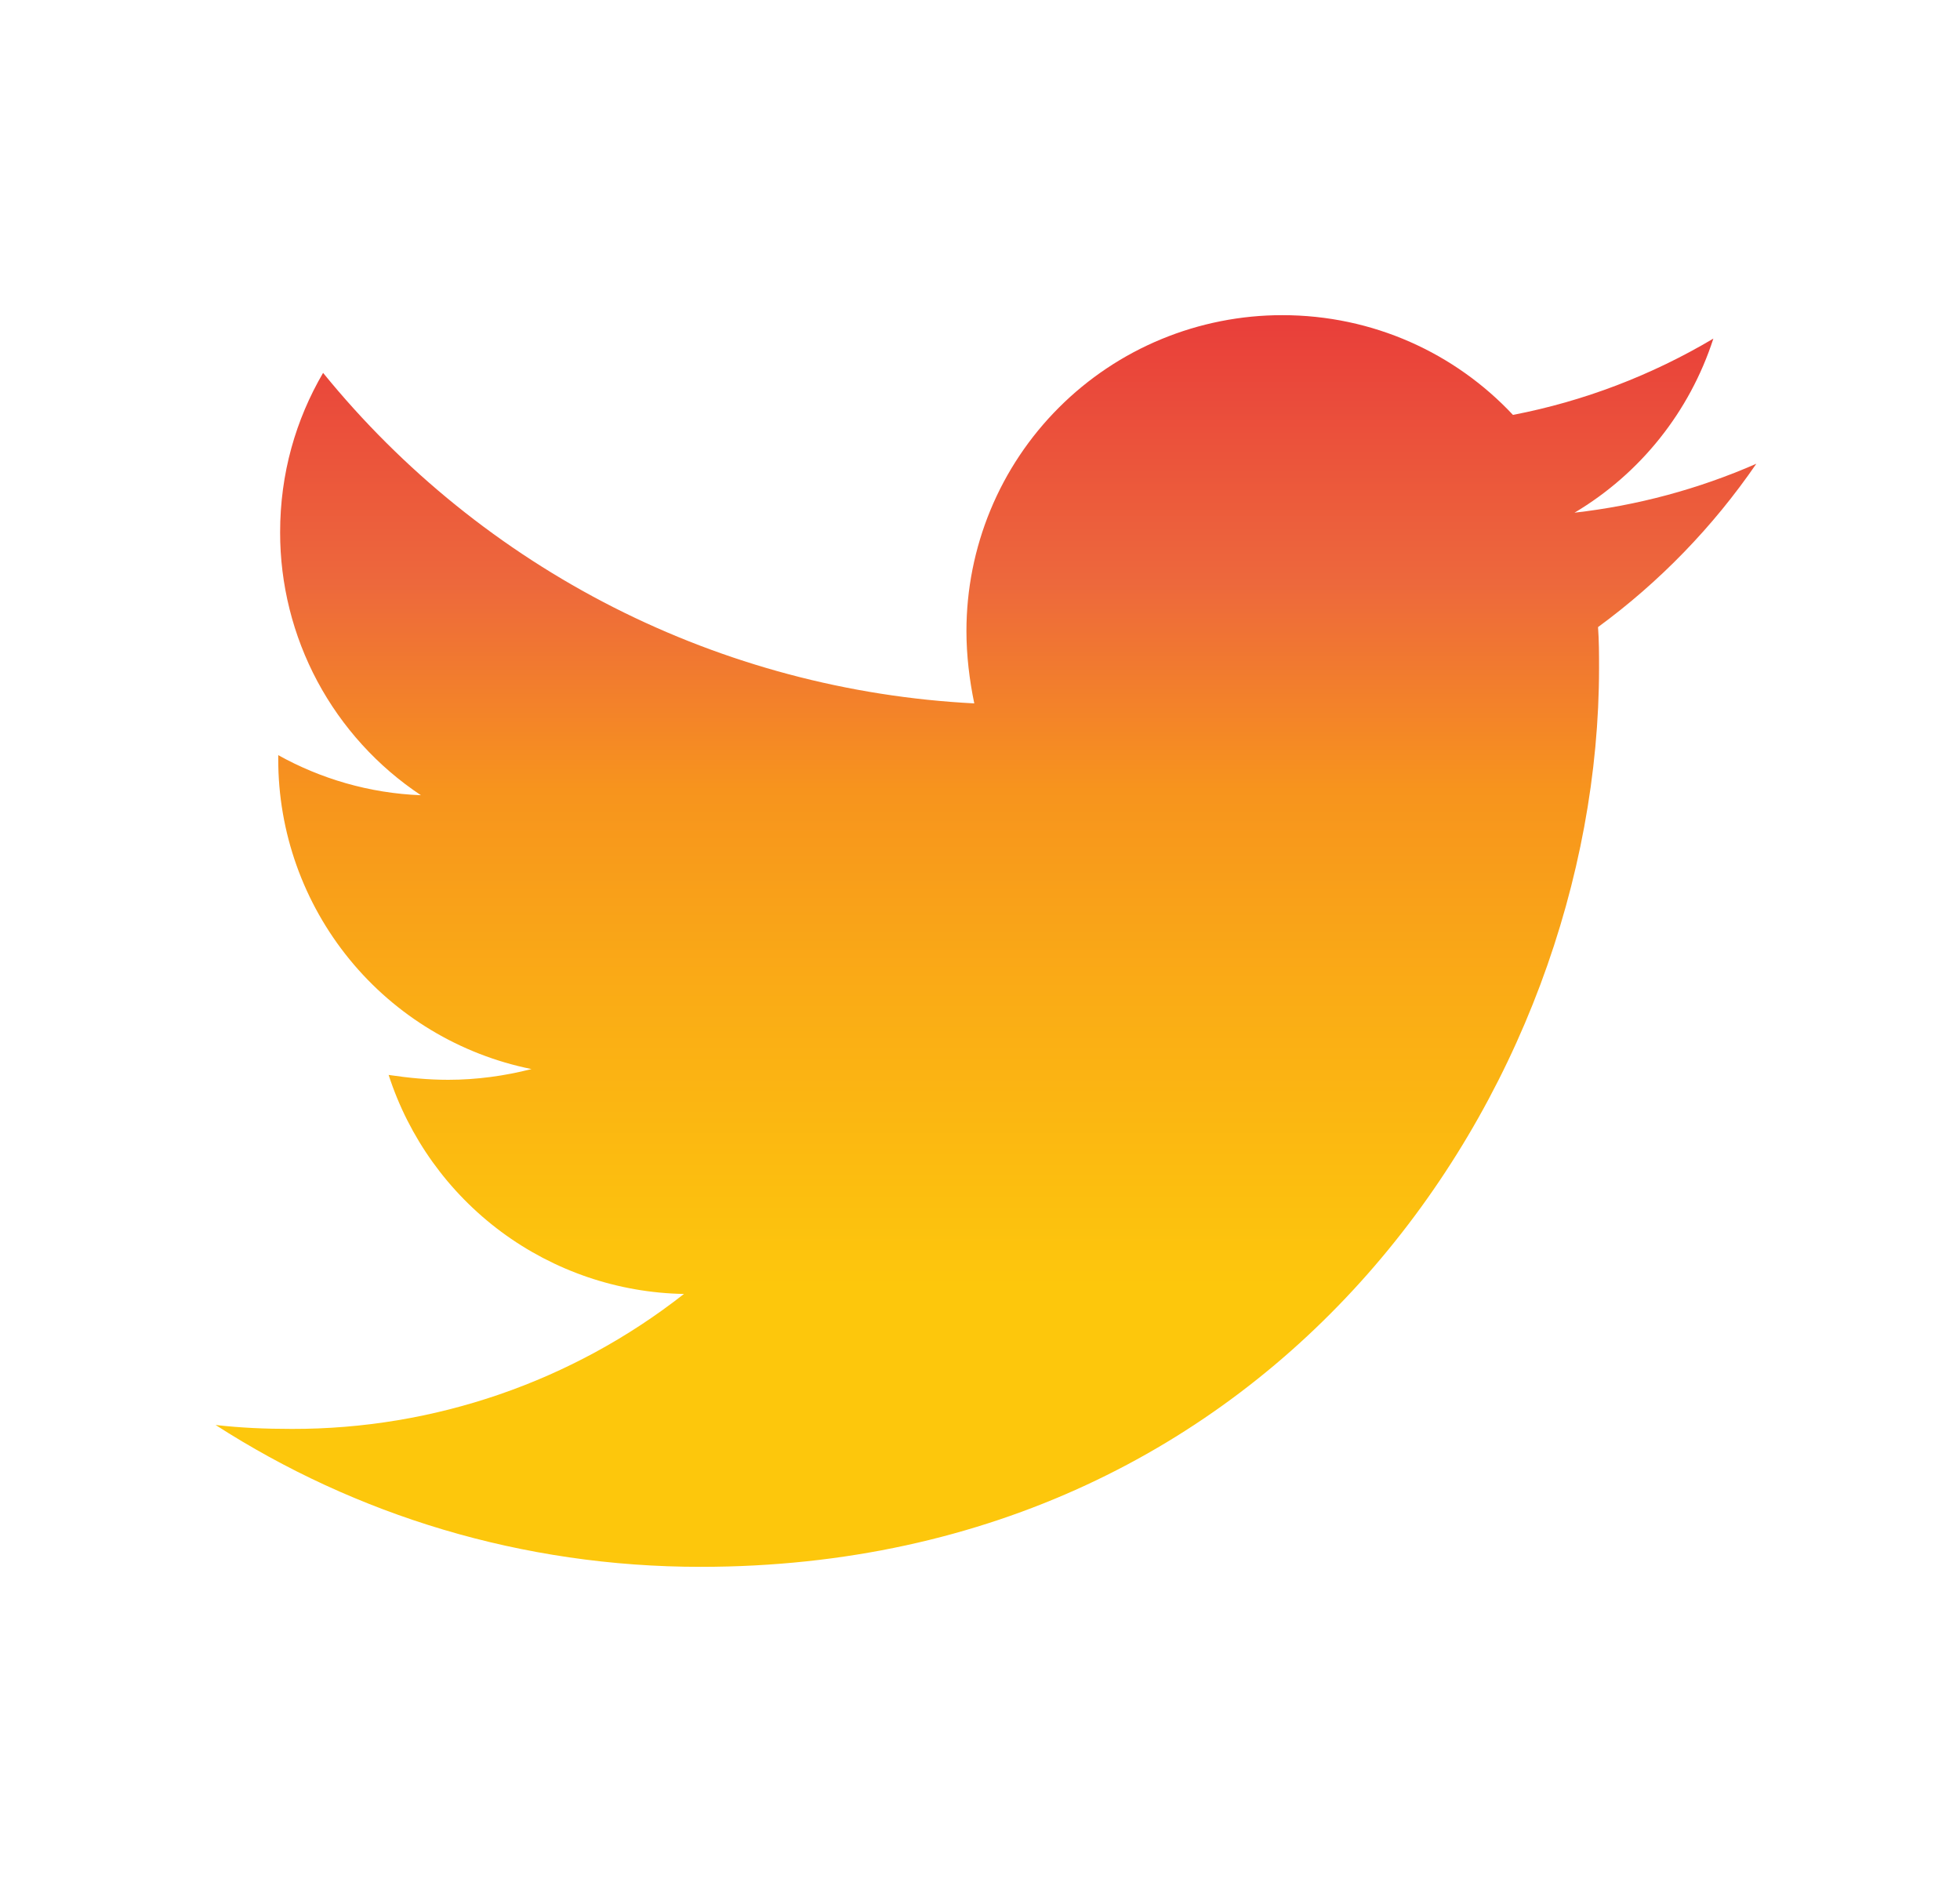 <svg width="25" height="24" viewBox="0 0 25 24" fill="none" xmlns="http://www.w3.org/2000/svg">
<path d="M20.383 7.997C20.396 8.172 20.396 8.346 20.396 8.52C20.396 13.845 16.343 19.981 8.936 19.981C6.654 19.981 4.534 19.32 2.75 18.172C3.074 18.209 3.386 18.222 3.723 18.222C5.536 18.226 7.298 17.62 8.724 16.501C7.883 16.486 7.069 16.209 6.393 15.708C5.718 15.207 5.216 14.508 4.957 13.708C5.206 13.745 5.456 13.77 5.718 13.77C6.079 13.77 6.442 13.72 6.779 13.633C5.867 13.449 5.046 12.954 4.458 12.234C3.869 11.513 3.548 10.611 3.549 9.68V9.63C4.086 9.929 4.709 10.116 5.369 10.141C4.816 9.774 4.363 9.275 4.049 8.69C3.736 8.105 3.572 7.451 3.573 6.787C3.573 6.039 3.772 5.353 4.121 4.755C5.133 6 6.396 7.019 7.826 7.745C9.257 8.471 10.825 8.888 12.427 8.97C12.365 8.67 12.327 8.359 12.327 8.047C12.327 7.518 12.431 6.994 12.633 6.505C12.835 6.016 13.132 5.572 13.506 5.198C13.88 4.824 14.324 4.527 14.813 4.325C15.302 4.123 15.826 4.019 16.355 4.019C17.515 4.019 18.562 4.505 19.298 5.291C20.2 5.117 21.064 4.787 21.854 4.318C21.553 5.249 20.924 6.038 20.083 6.538C20.883 6.447 21.664 6.237 22.402 5.914C21.851 6.717 21.169 7.421 20.383 7.997Z" fill="url(#paint0_linear)"/>
<defs>
<linearGradient id="paint0_linear" x1="12.576" y1="4.019" x2="12.576" y2="19.981" gradientUnits="userSpaceOnUse">
<stop stop-color="#E93E3A"/>
<stop offset="0.214" stop-color="#ED683C"/>
<stop offset="0.38" stop-color="#F7941D"/>
<stop offset="0.531" stop-color="#FAAA16"/>
<stop offset="0.776" stop-color="#FDC70C"/>
<stop offset="1" stop-color="#FDC70C"/>
</linearGradient>
</defs>
</svg>
